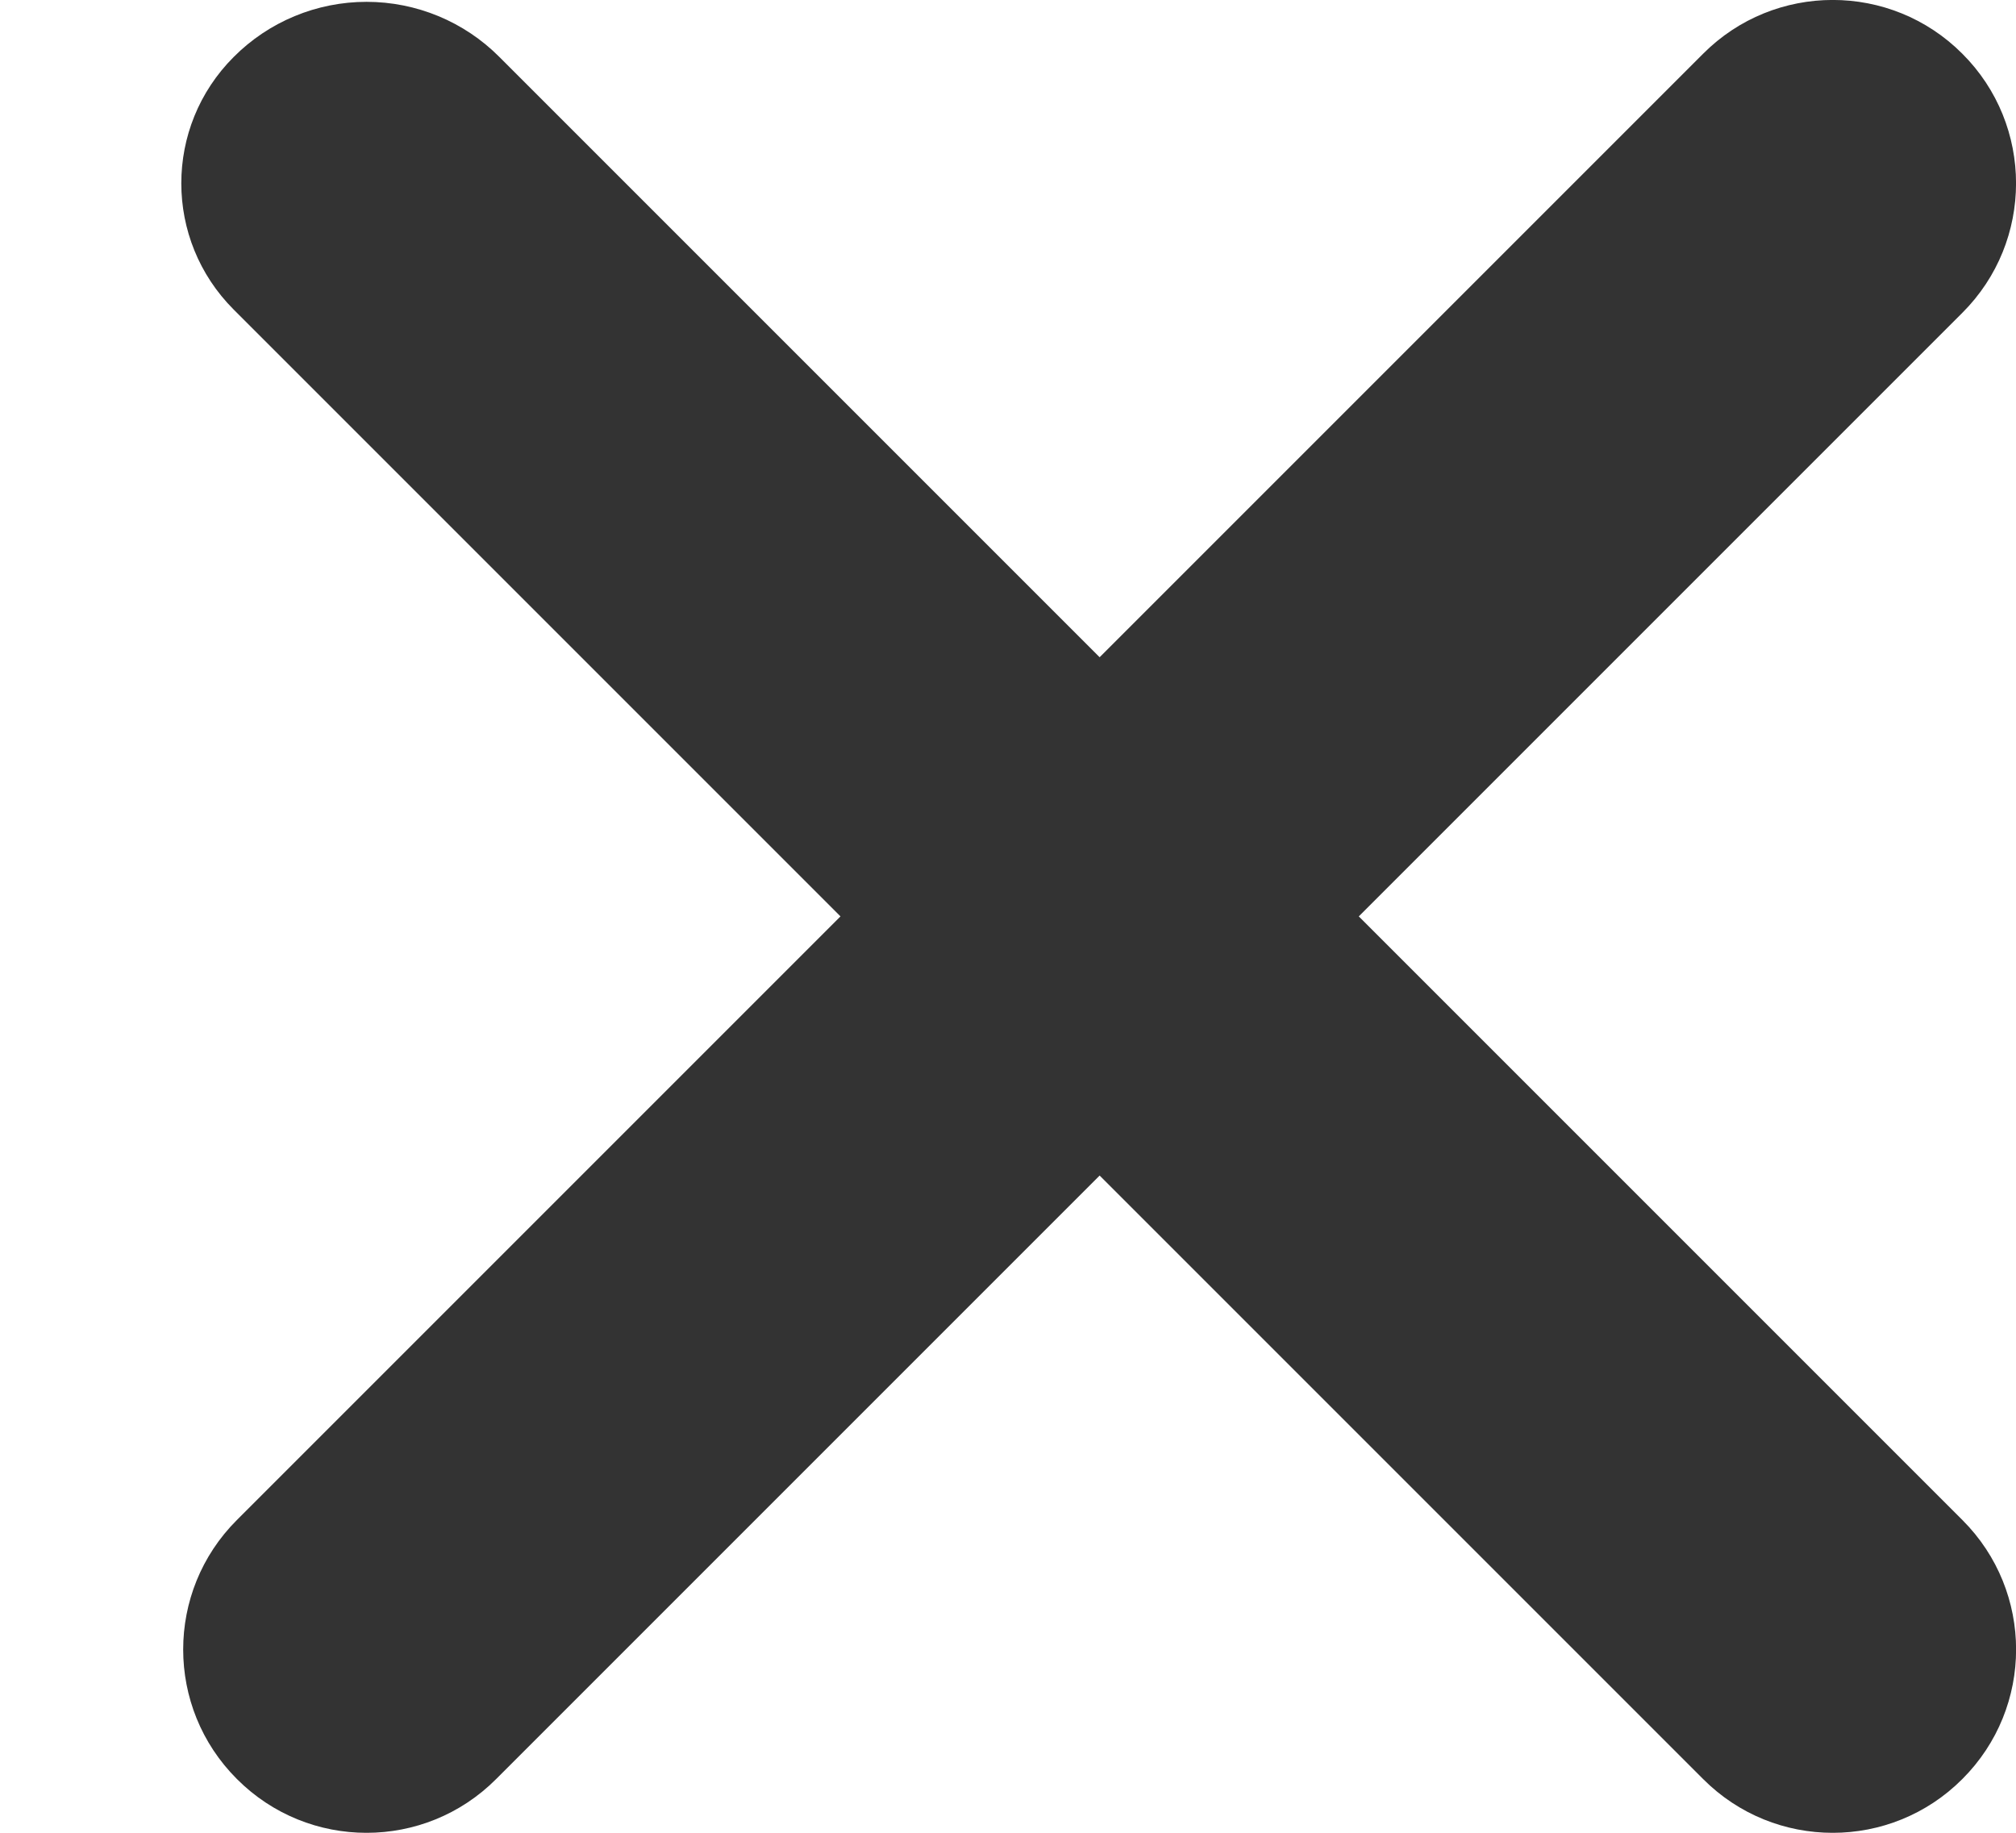 <svg width="11" height="10" viewBox="0 0 11 10" fill="none" xmlns="http://www.w3.org/2000/svg">
<path fill-rule="evenodd" clip-rule="evenodd" d="M10.707 0.293C11.098 0.683 11.098 1.317 10.707 1.707L7.414 5L10.708 8.294C11.098 8.684 11.098 9.316 10.708 9.706L10.707 9.707C10.317 10.098 9.683 10.098 9.293 9.707L6 6.414L2.707 9.707C2.317 10.098 1.683 10.098 1.293 9.707L1.292 9.706C0.902 9.316 0.902 8.684 1.292 8.294L4.586 5L1.275 1.689C0.894 1.308 0.894 0.692 1.275 0.311L1.275 0.311C1.467 0.118 1.728 0.01 2 0.01C2.272 0.01 2.533 0.118 2.725 0.311L6 3.586L9.293 0.293C9.683 -0.098 10.317 -0.098 10.707 0.293Z" fill="#333333"/>
</svg>
